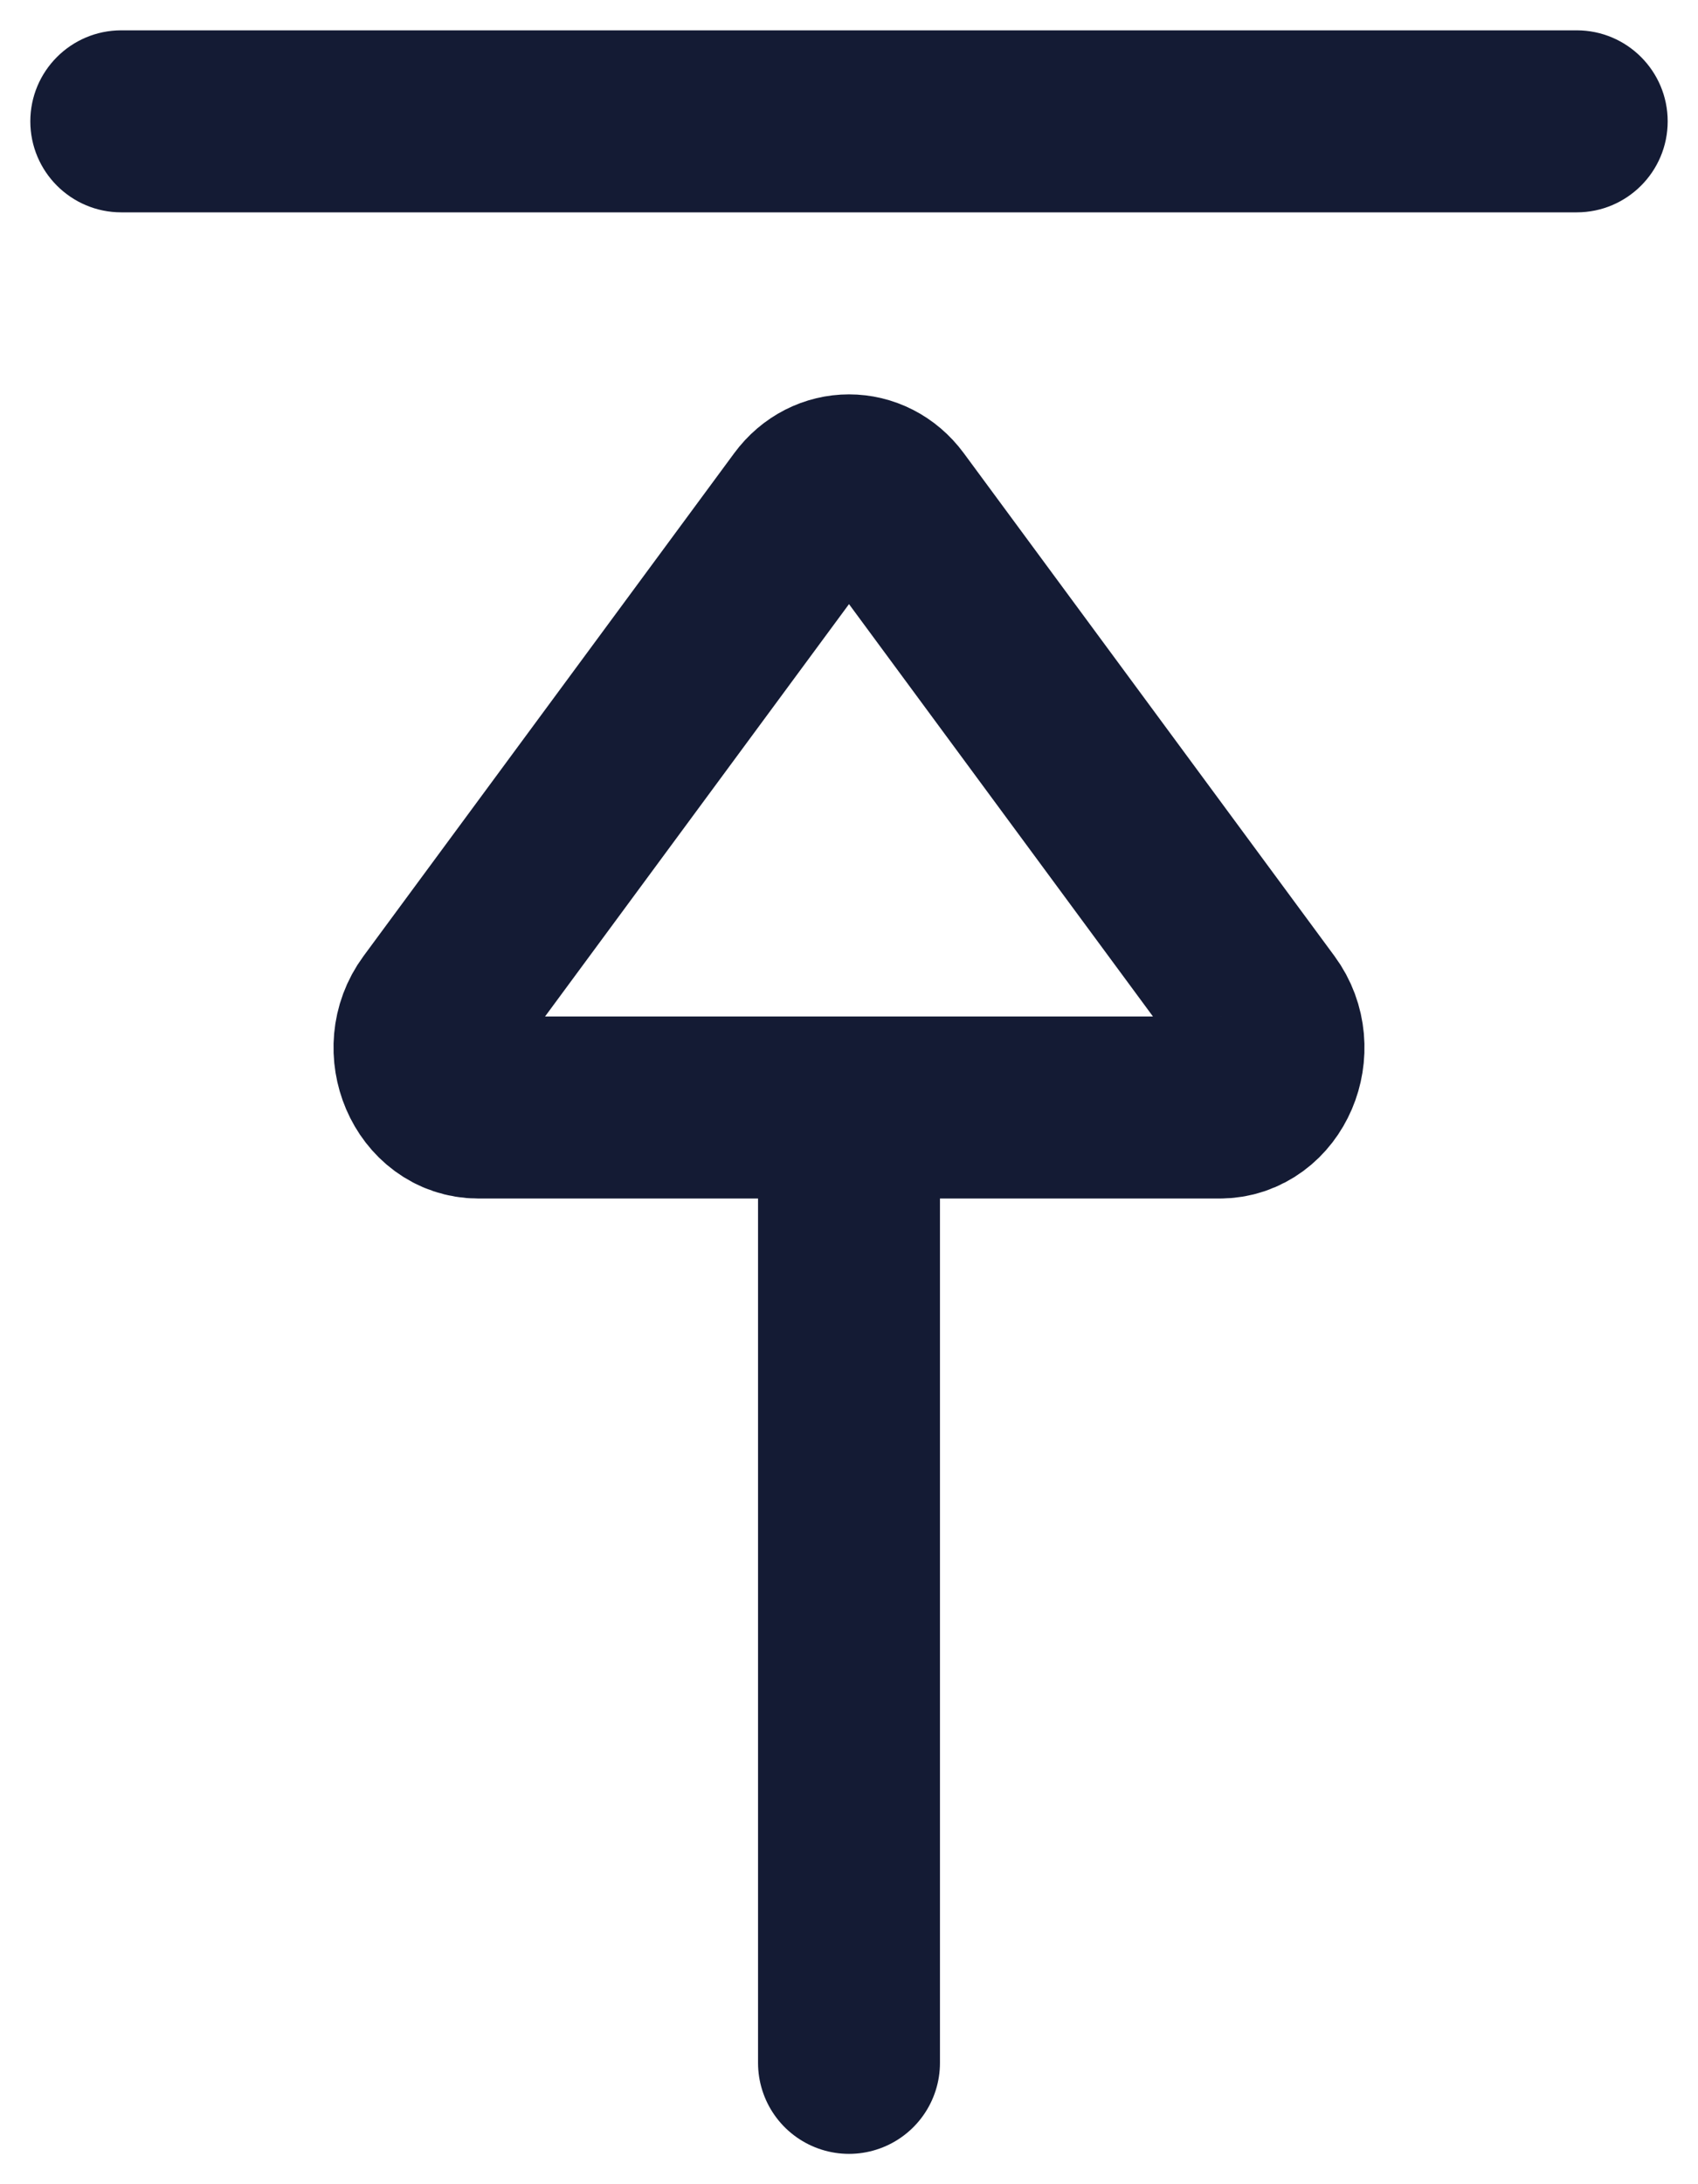 <svg
	width="14"
	height="18"
	viewBox="0 0 14 18"
	fill="none"
	xmlns="http://www.w3.org/2000/svg"
>
	<g id="elements">
		<path
			id="Vector"
			d="M13 1.75C13.414 1.75 13.75 1.414 13.75 1C13.75 0.586 13.414 0.25 13 0.25L13 1.75ZM1 0.25C0.586 0.25 0.25 0.586 0.25 1C0.25 1.414 0.586 1.75 1 1.75L1 0.25ZM13 0.25L1 0.25L1 1.75L13 1.75L13 0.25Z"
			fill="#141B34"
		/>
		<path
			id="Vector 7066"
			d="M7 9.127H10.056C10.43 9.127 10.636 8.645 10.399 8.324L7.343 4.18C7.166 3.94 6.834 3.94 6.657 4.18L3.601 8.324C3.364 8.645 3.57 9.127 3.944 9.127H7ZM7 9.127V17"
			stroke="#141B34"
			stroke-width="1.5"
			stroke-linecap="round"
			stroke-linejoin="round"
		/>
	</g>
</svg>
